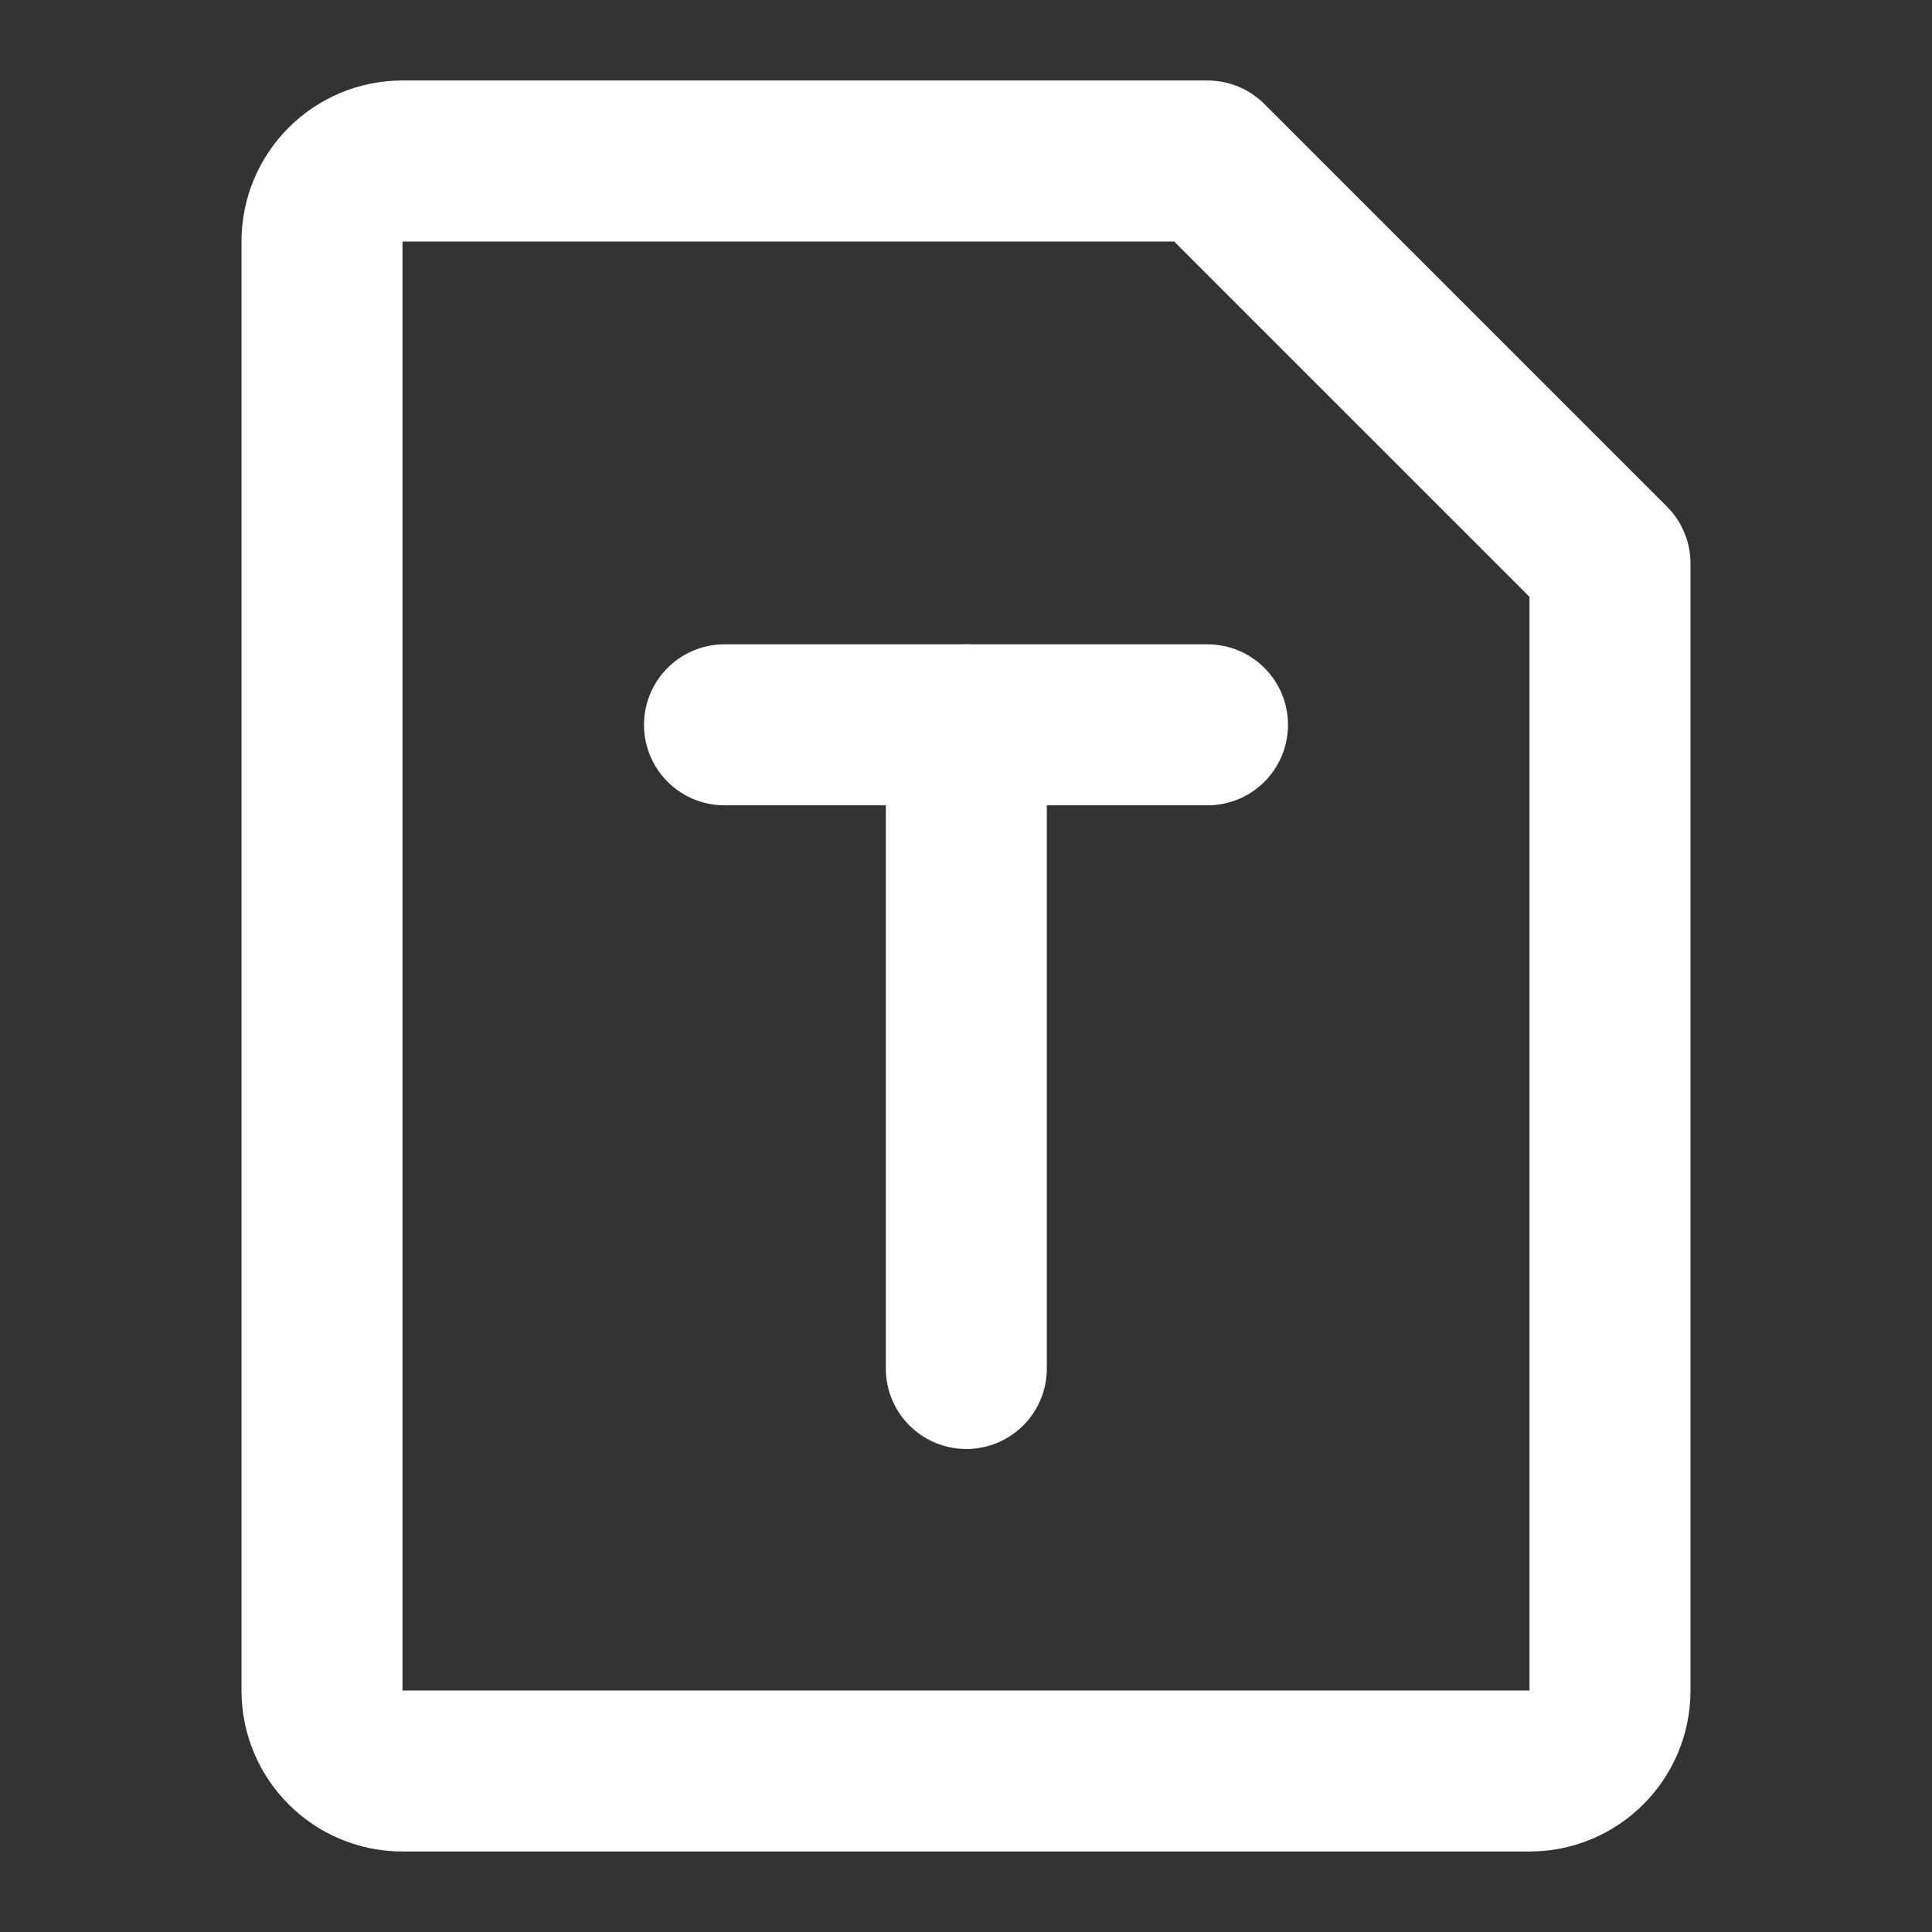 <?xml version="1.0" encoding="UTF-8"?><svg width="28" height="28" viewBox="0 0 48 48" fill="none" xmlns="http://www.w3.org/2000/svg"><rect x="0" y="0" width="48" height="48" fill="#333333" stroke="none"/><path d="M10 4H30L40 14V42C40 43.105 39.105 44 38 44H10C8.895 44 8 43.105 8 42V6C8 4.895 8.895 4 10 4Z" fill="none" stroke="#ffffff" stroke-width="4" stroke-linejoin="round"/><path d="M18 18.008H30" stroke="#ffffff" stroke-width="4" stroke-linecap="round"/><path d="M24.008 18.008V34" stroke="#ffffff" stroke-width="4" stroke-linecap="round"/></svg>